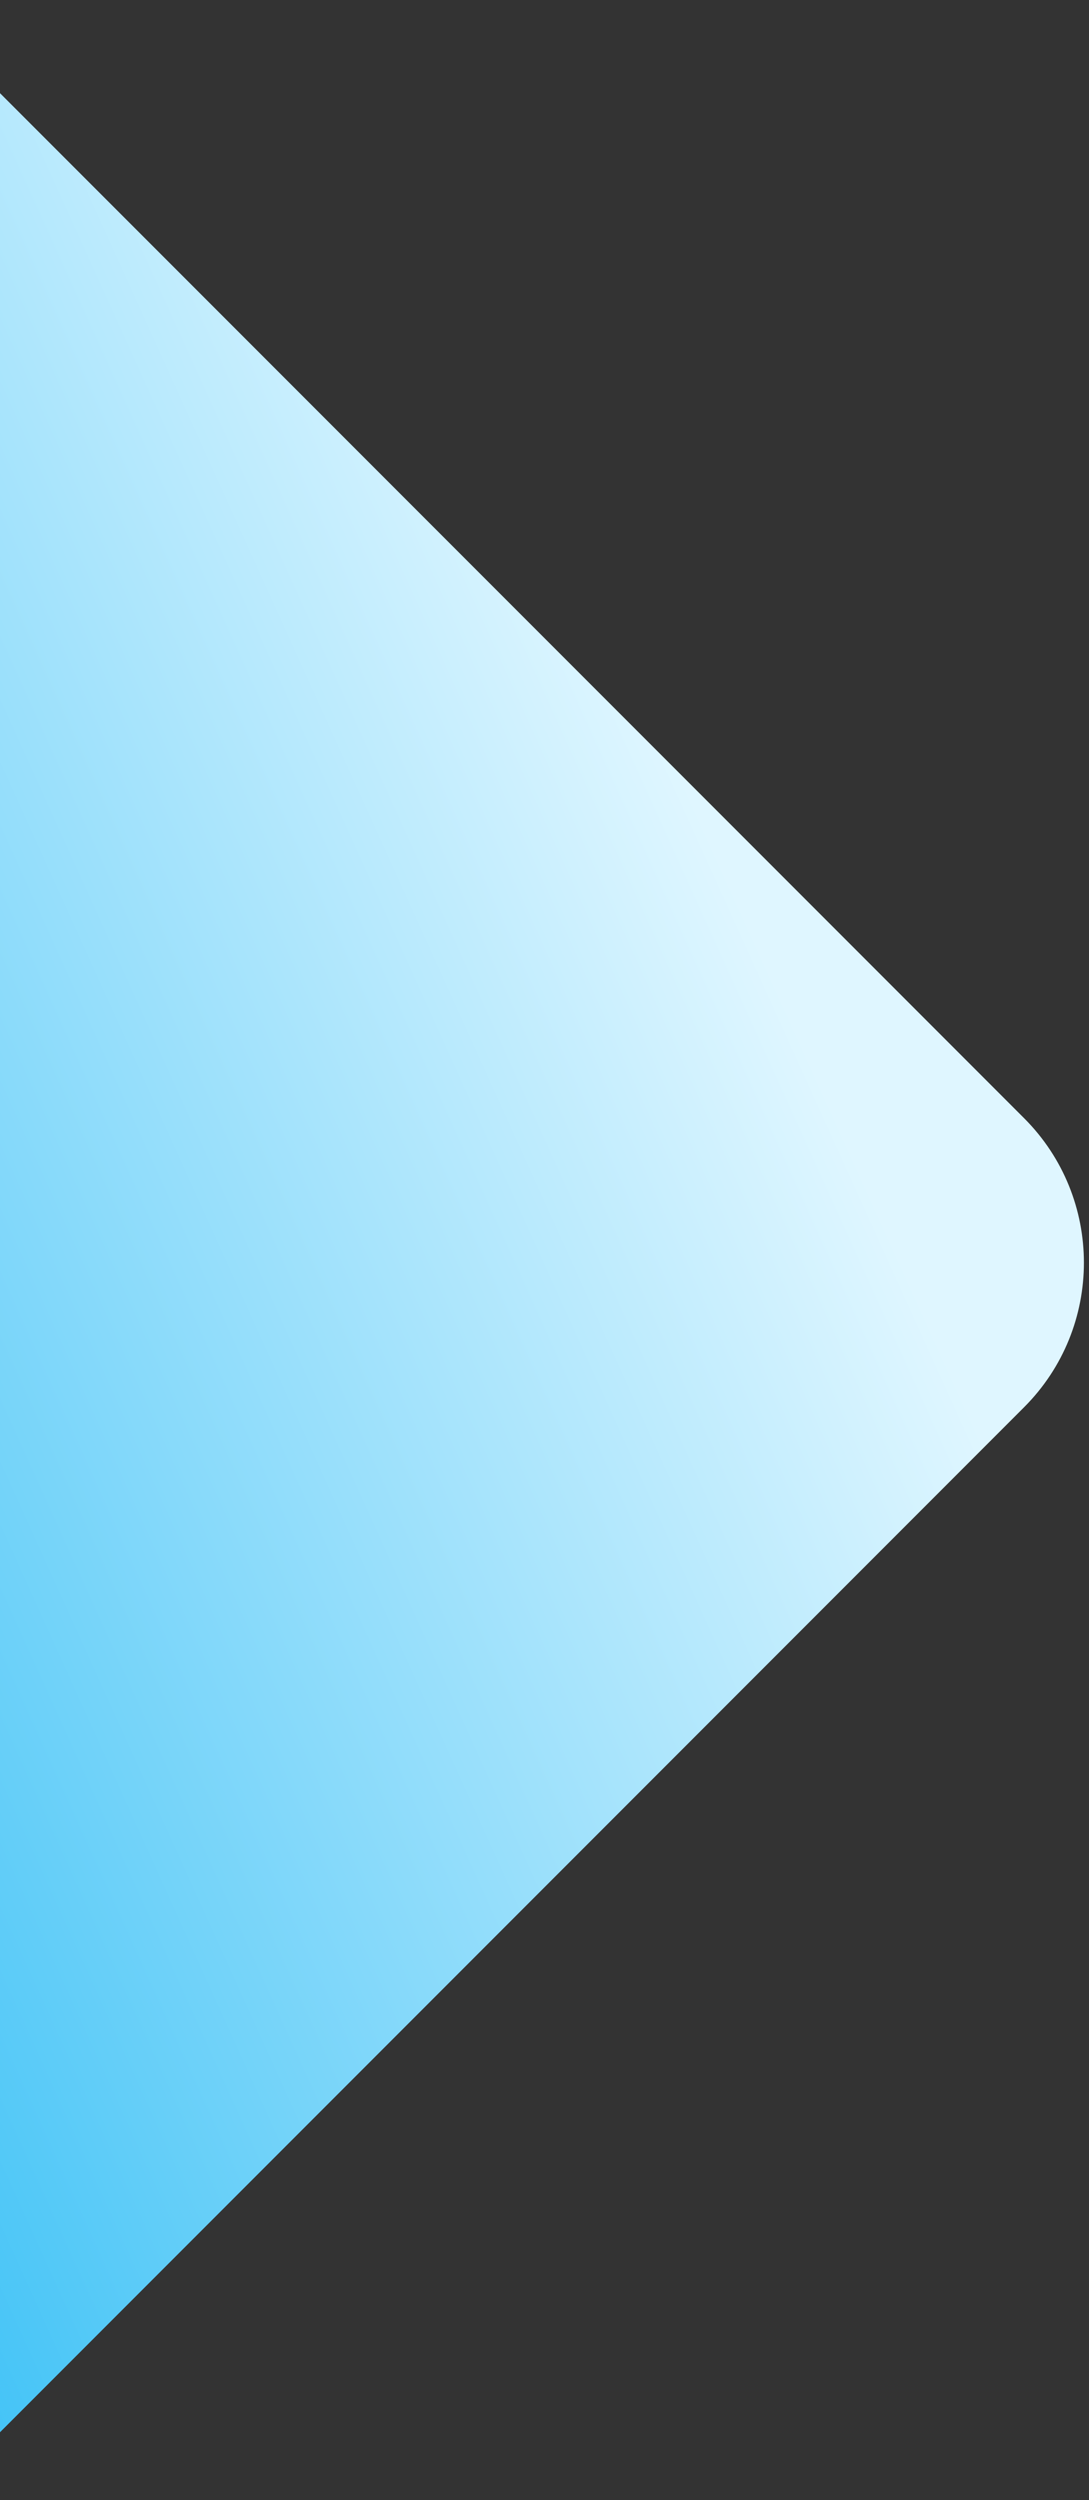 <svg width="160" height="367" viewBox="0 0 160 367" fill="none" xmlns="http://www.w3.org/2000/svg">
<rect x="0" y="0" width="160" height="367" fill="#333333" stroke="none"/>
<path d="M-0.434 357.466C-12.15 369.181 -31.145 369.181 -42.861 357.466L-197.787 202.539C-209.502 190.824 -209.503 171.829 -197.787 160.113L-46.887 9.214C-35.172 -2.502 -16.177 -2.502 -4.461 9.214L150.465 164.14C162.181 175.855 162.181 194.85 150.465 206.566L-0.434 357.466Z" fill="url(#paint0_linear_1_114)"/>
<defs>
<linearGradient id="paint0_linear_1_114" x1="-120.324" y1="280.002" x2="125.151" y2="168.74" gradientUnits="userSpaceOnUse">
<stop stop-color="#07B0F3"/>
<stop offset="1" stop-color="#DFF6FF"/>
</linearGradient>
</defs>
</svg>
